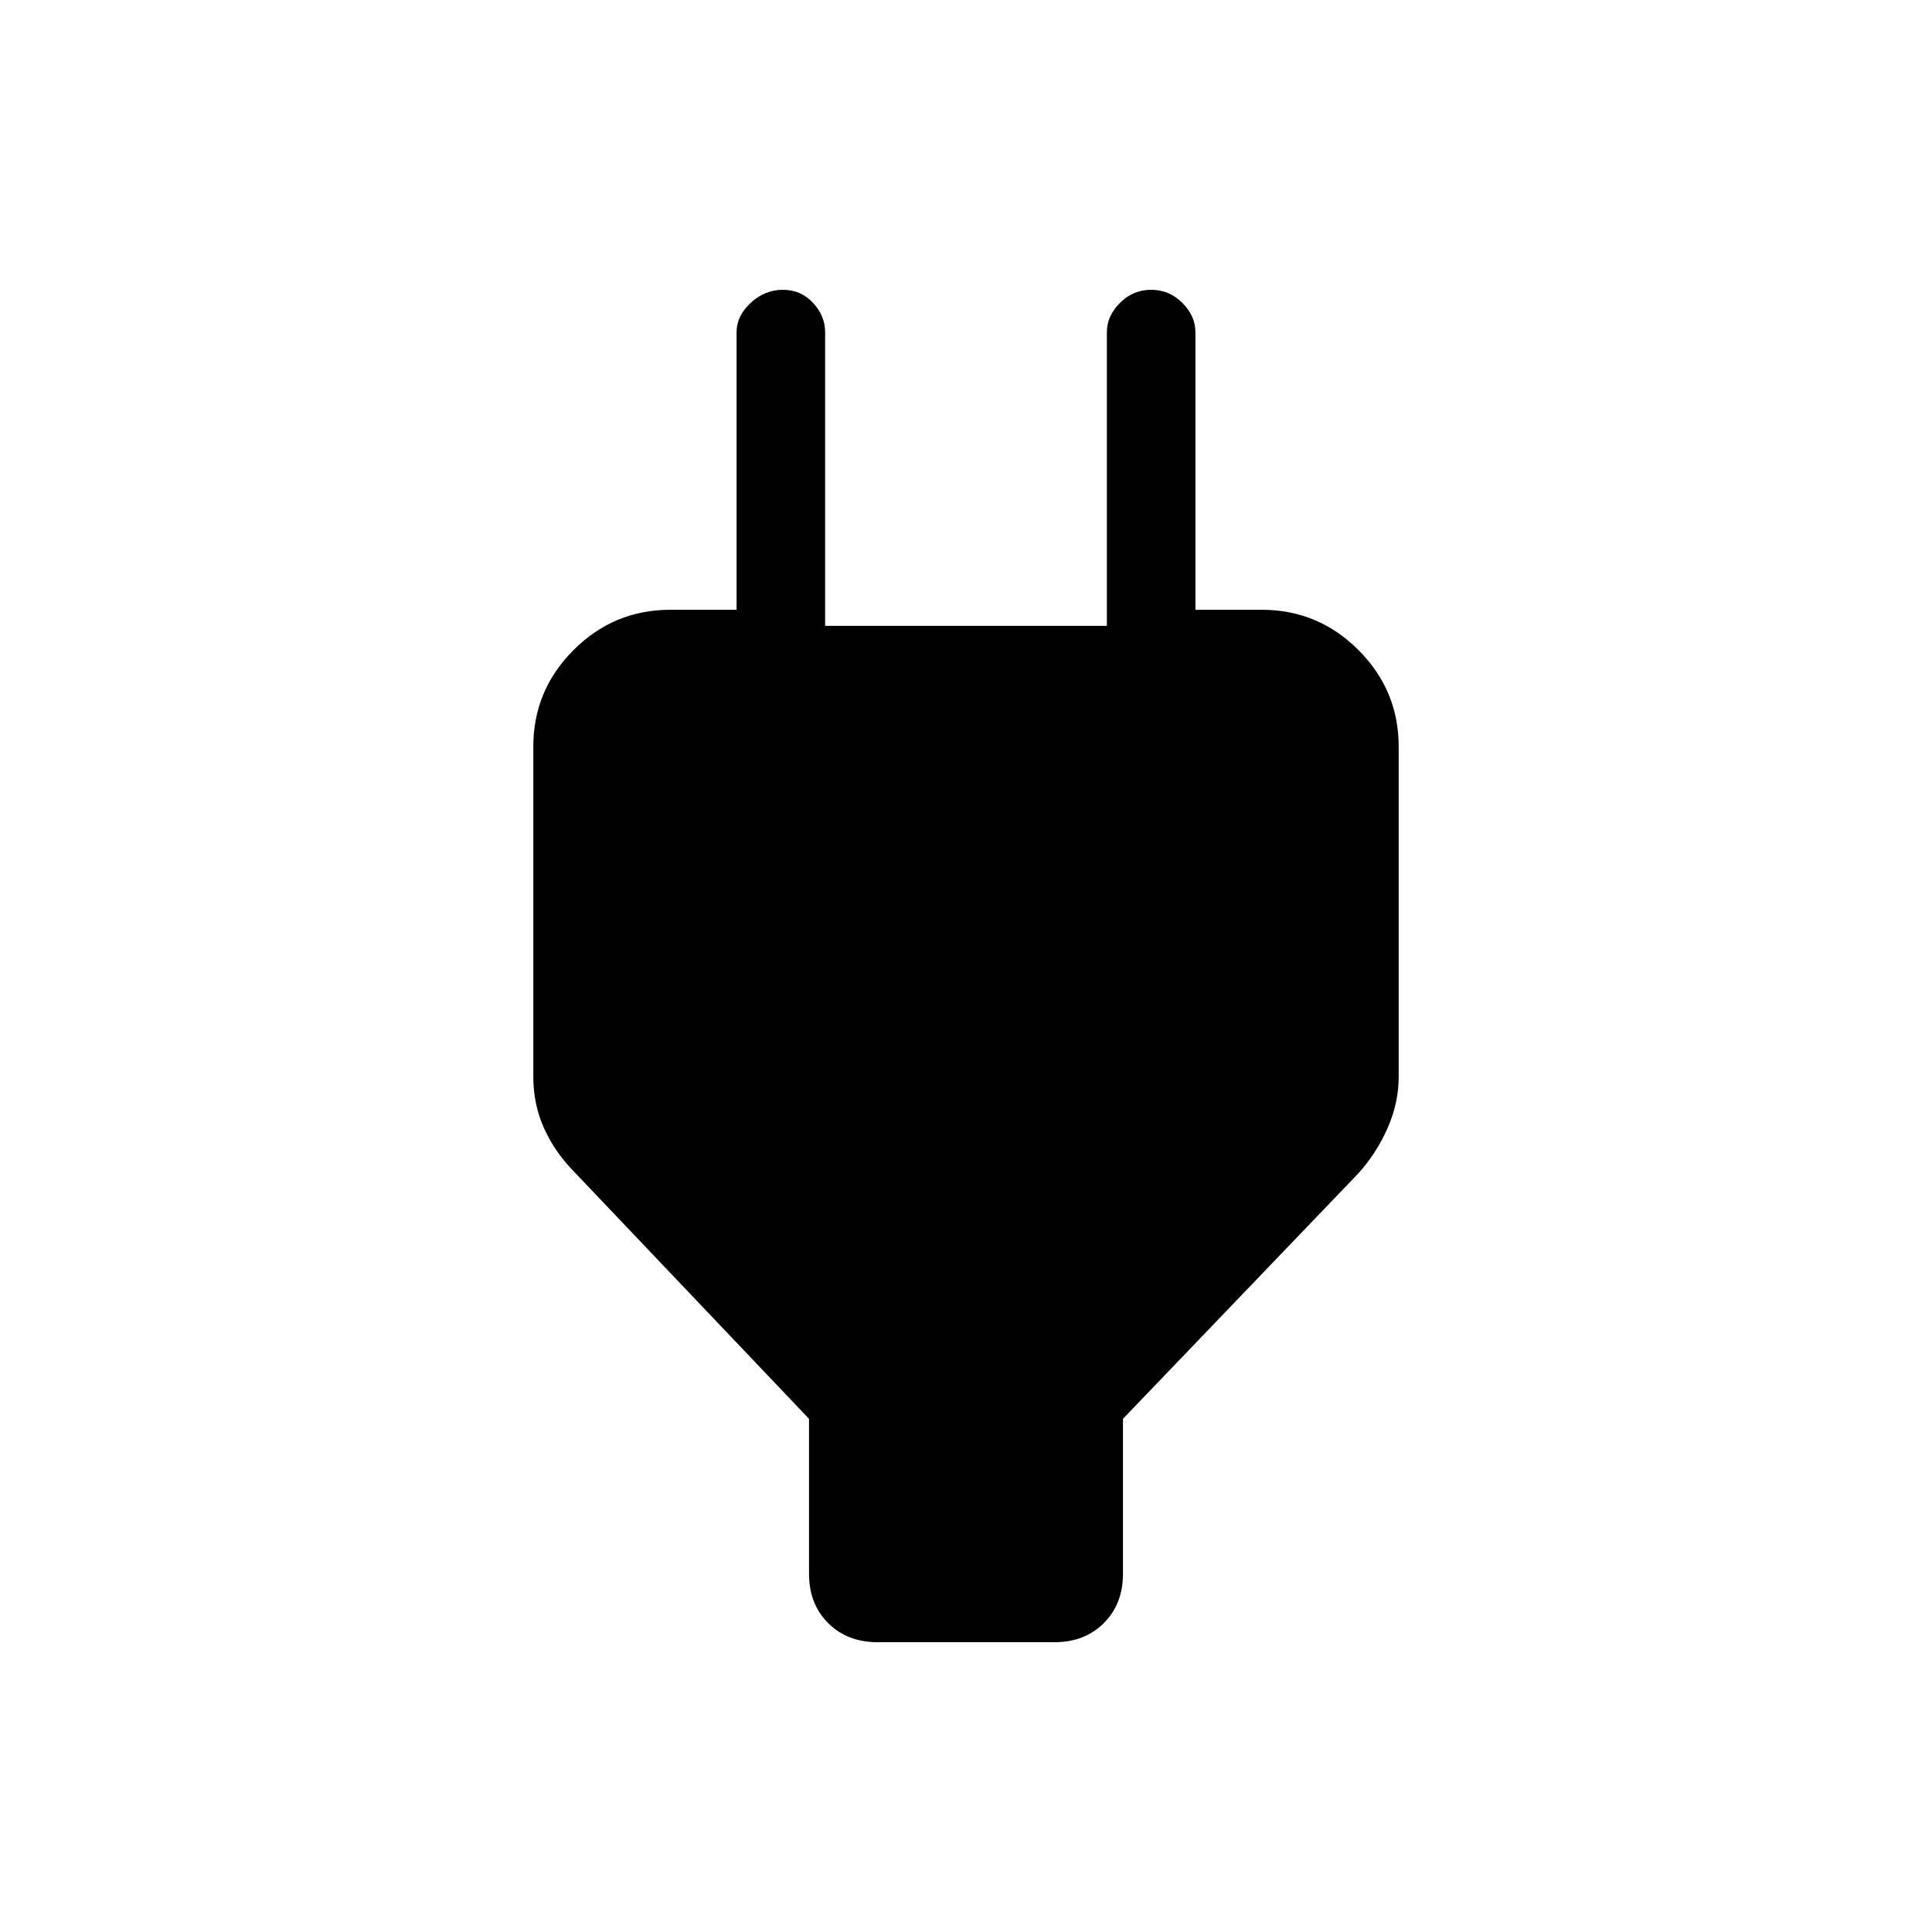 <svg xmlns="http://www.w3.org/2000/svg" height="48" width="48"><path d="m20.1 35.25-5.8-6.1q-.5-.5-.775-1.1-.275-.6-.275-1.3v-8.2q0-1.4 1-2.4t2.4-1h2.8L18.3 16.2V8.25q0-.4.35-.725.35-.325.8-.325.45 0 .75.325t.3.725v7.3h7v-7.3q0-.4.325-.725.325-.325.775-.325t.775.325q.325.325.325.725v7.95l-1.1-1.05h2.75q1.4 0 2.4 1t1 2.4v8.2q0 .65-.275 1.275-.275.625-.725 1.125l-5.85 6.1v3.85q0 .75-.475 1.225-.475.475-1.225.475h-4.4q-.75 0-1.225-.475-.475-.475-.475-1.225Z"/></svg>